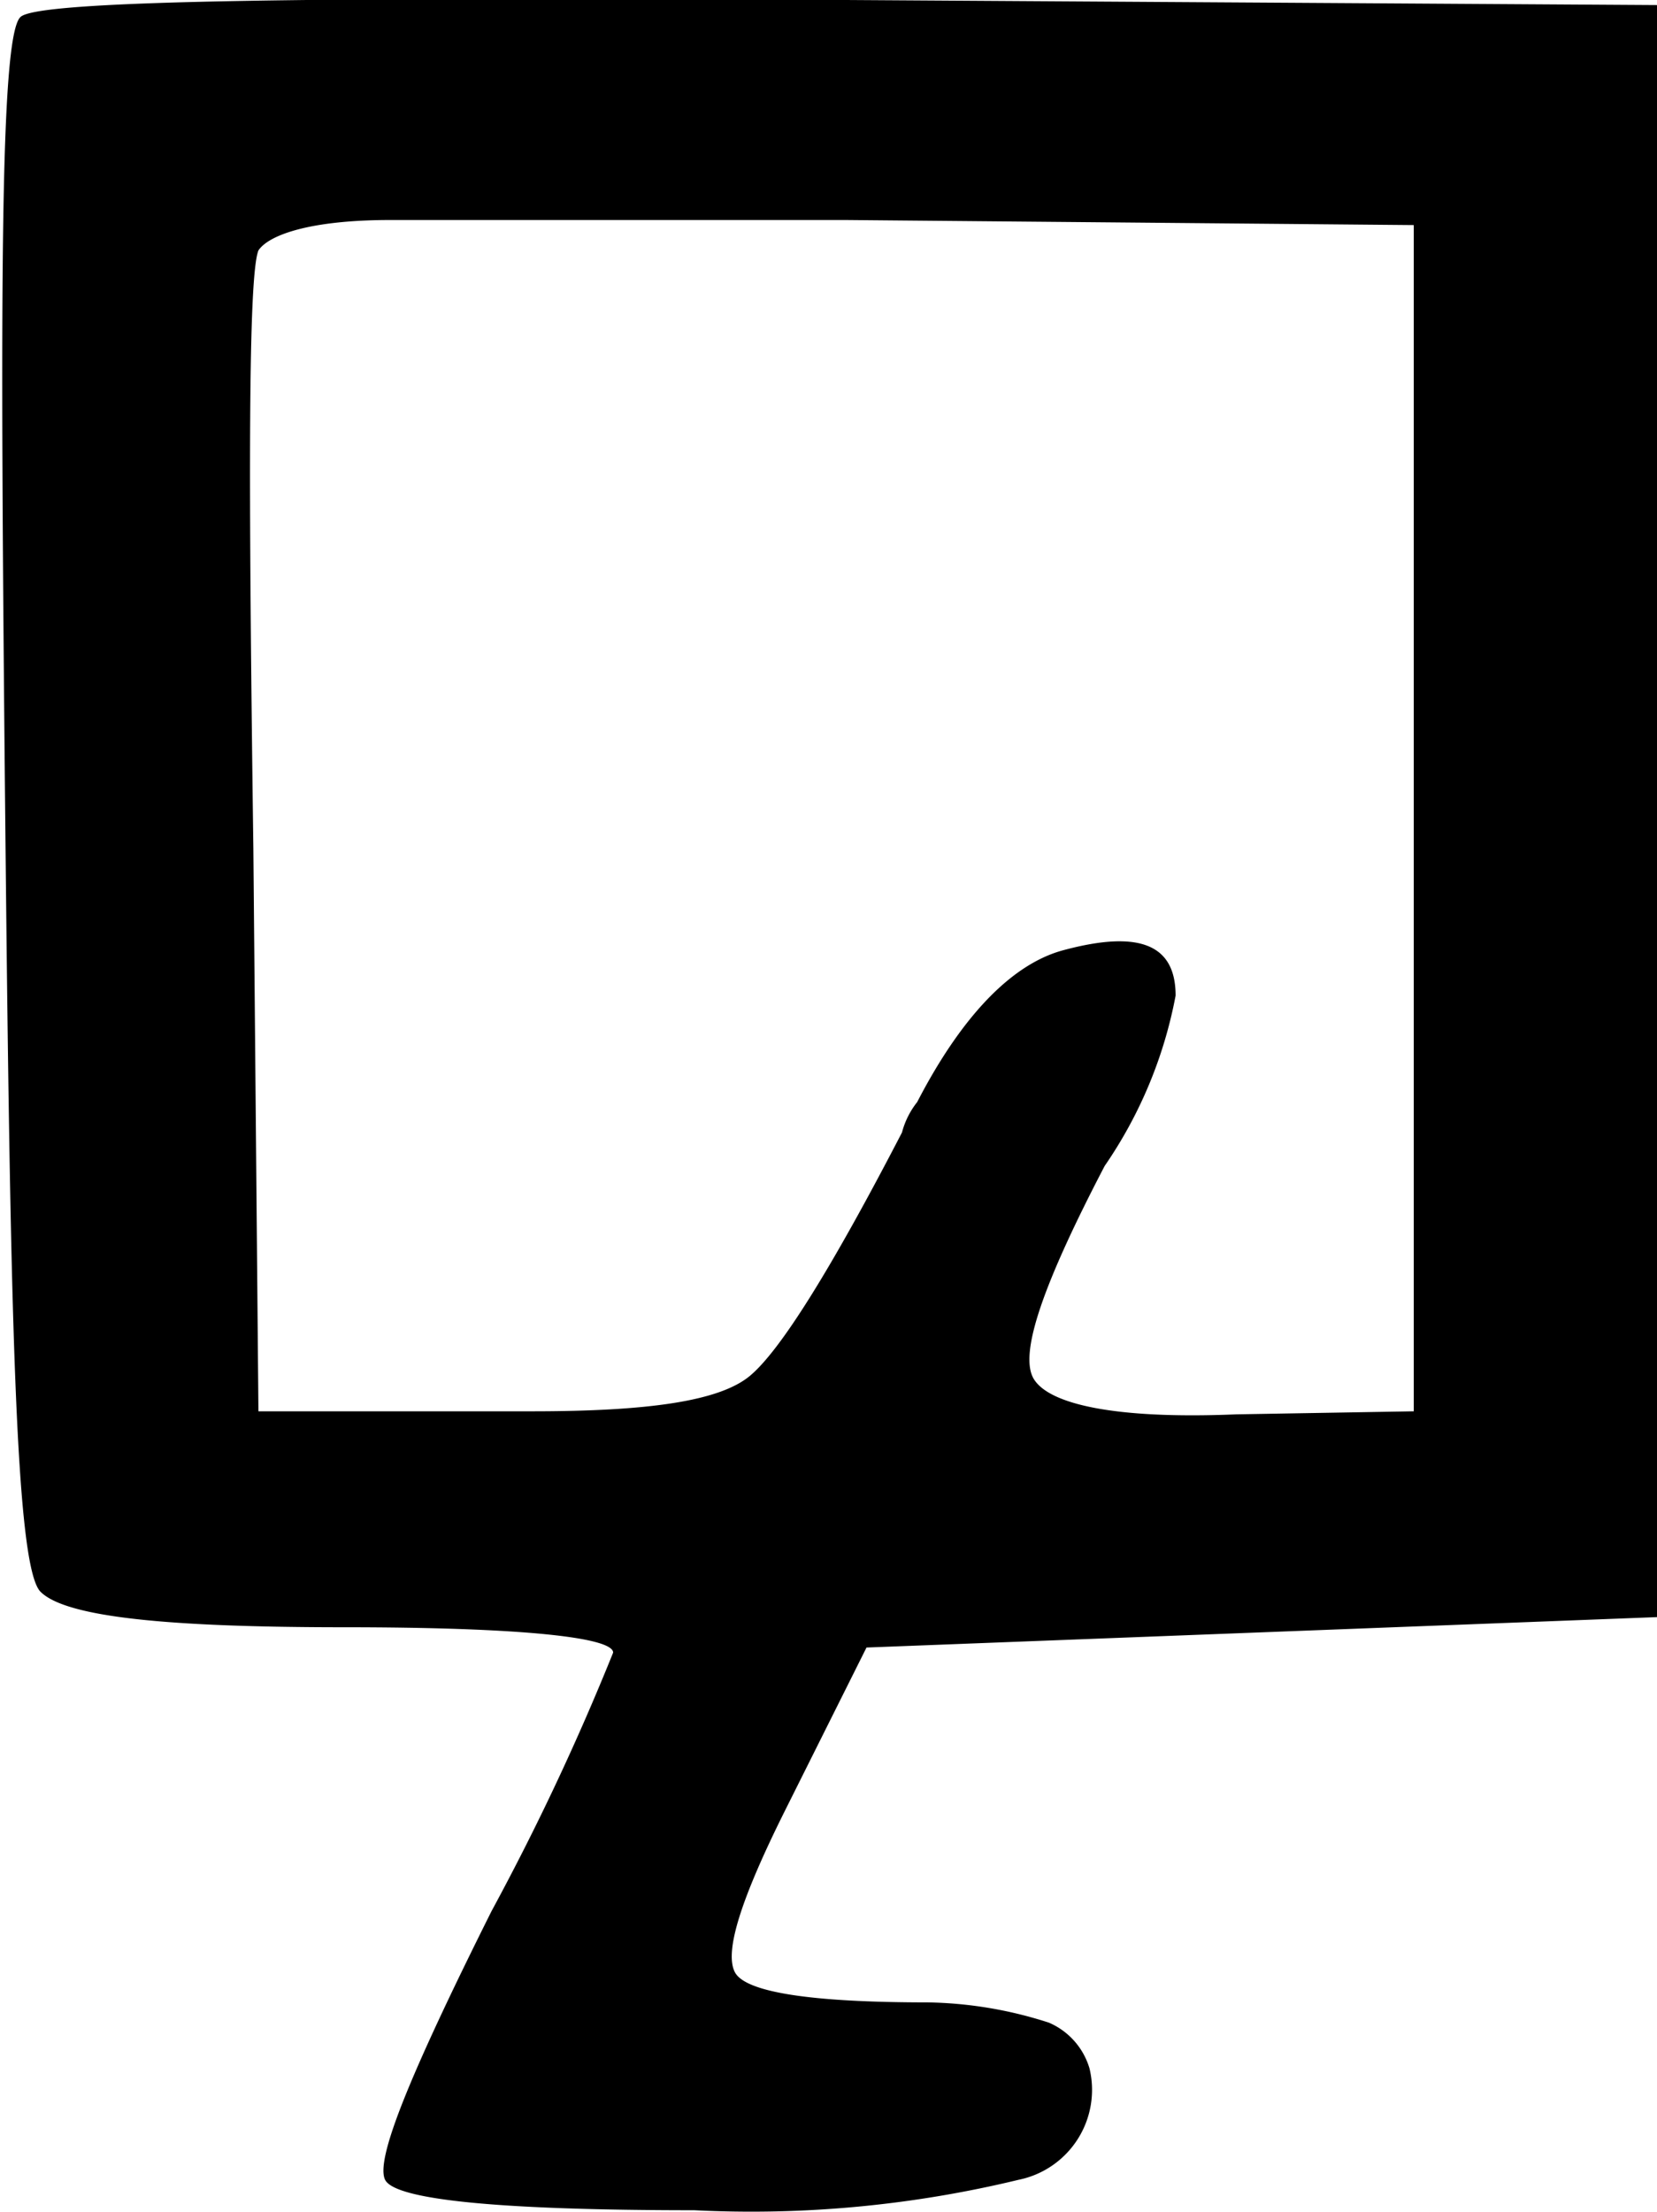 <svg xmlns="http://www.w3.org/2000/svg" viewBox="0 0 32.7 43.64" id="Sesquiquadrate"><path d="M.4.34C.7,0,6.1-.06,16.7,0l16,.1v31.8l-15.6.6-1.6,3.2c-.9,1.8-1.2,2.8-1,3.2s1.5.6,3.8.6a8.14,8.14,0,0,1,2.4.4,1.42,1.42,0,0,1,.8.9A1.81,1.81,0,0,1,20.1,43a22.44,22.44,0,0,1-6.4.6c-3.8,0-5.9-.2-6.1-.6s.5-2.1,2.1-5.3a49.54,49.54,0,0,0,2.4-5.1c0-.3-1.8-.5-5.3-.5s-5.5-.2-6-.7-.6-5.6-.7-15.6S0,.74.4.34Zm27.5,27.5V4.44l-11.2-.1h-9c-1.6,0-2.4.3-2.6.6-.2.5-.2,4.4-.1,11.8l.1,11.1h5.4c2.3,0,3.7-.2,4.3-.7s1.6-2.1,3-4.8a1.63,1.63,0,0,1,.3-.6C19,20,20,19,21,18.74c1.5-.4,2.2-.1,2.2.9A8.78,8.78,0,0,1,21.8,23c-1.2,2.3-1.7,3.7-1.4,4.2s1.6.8,4,.7Z"/></svg>